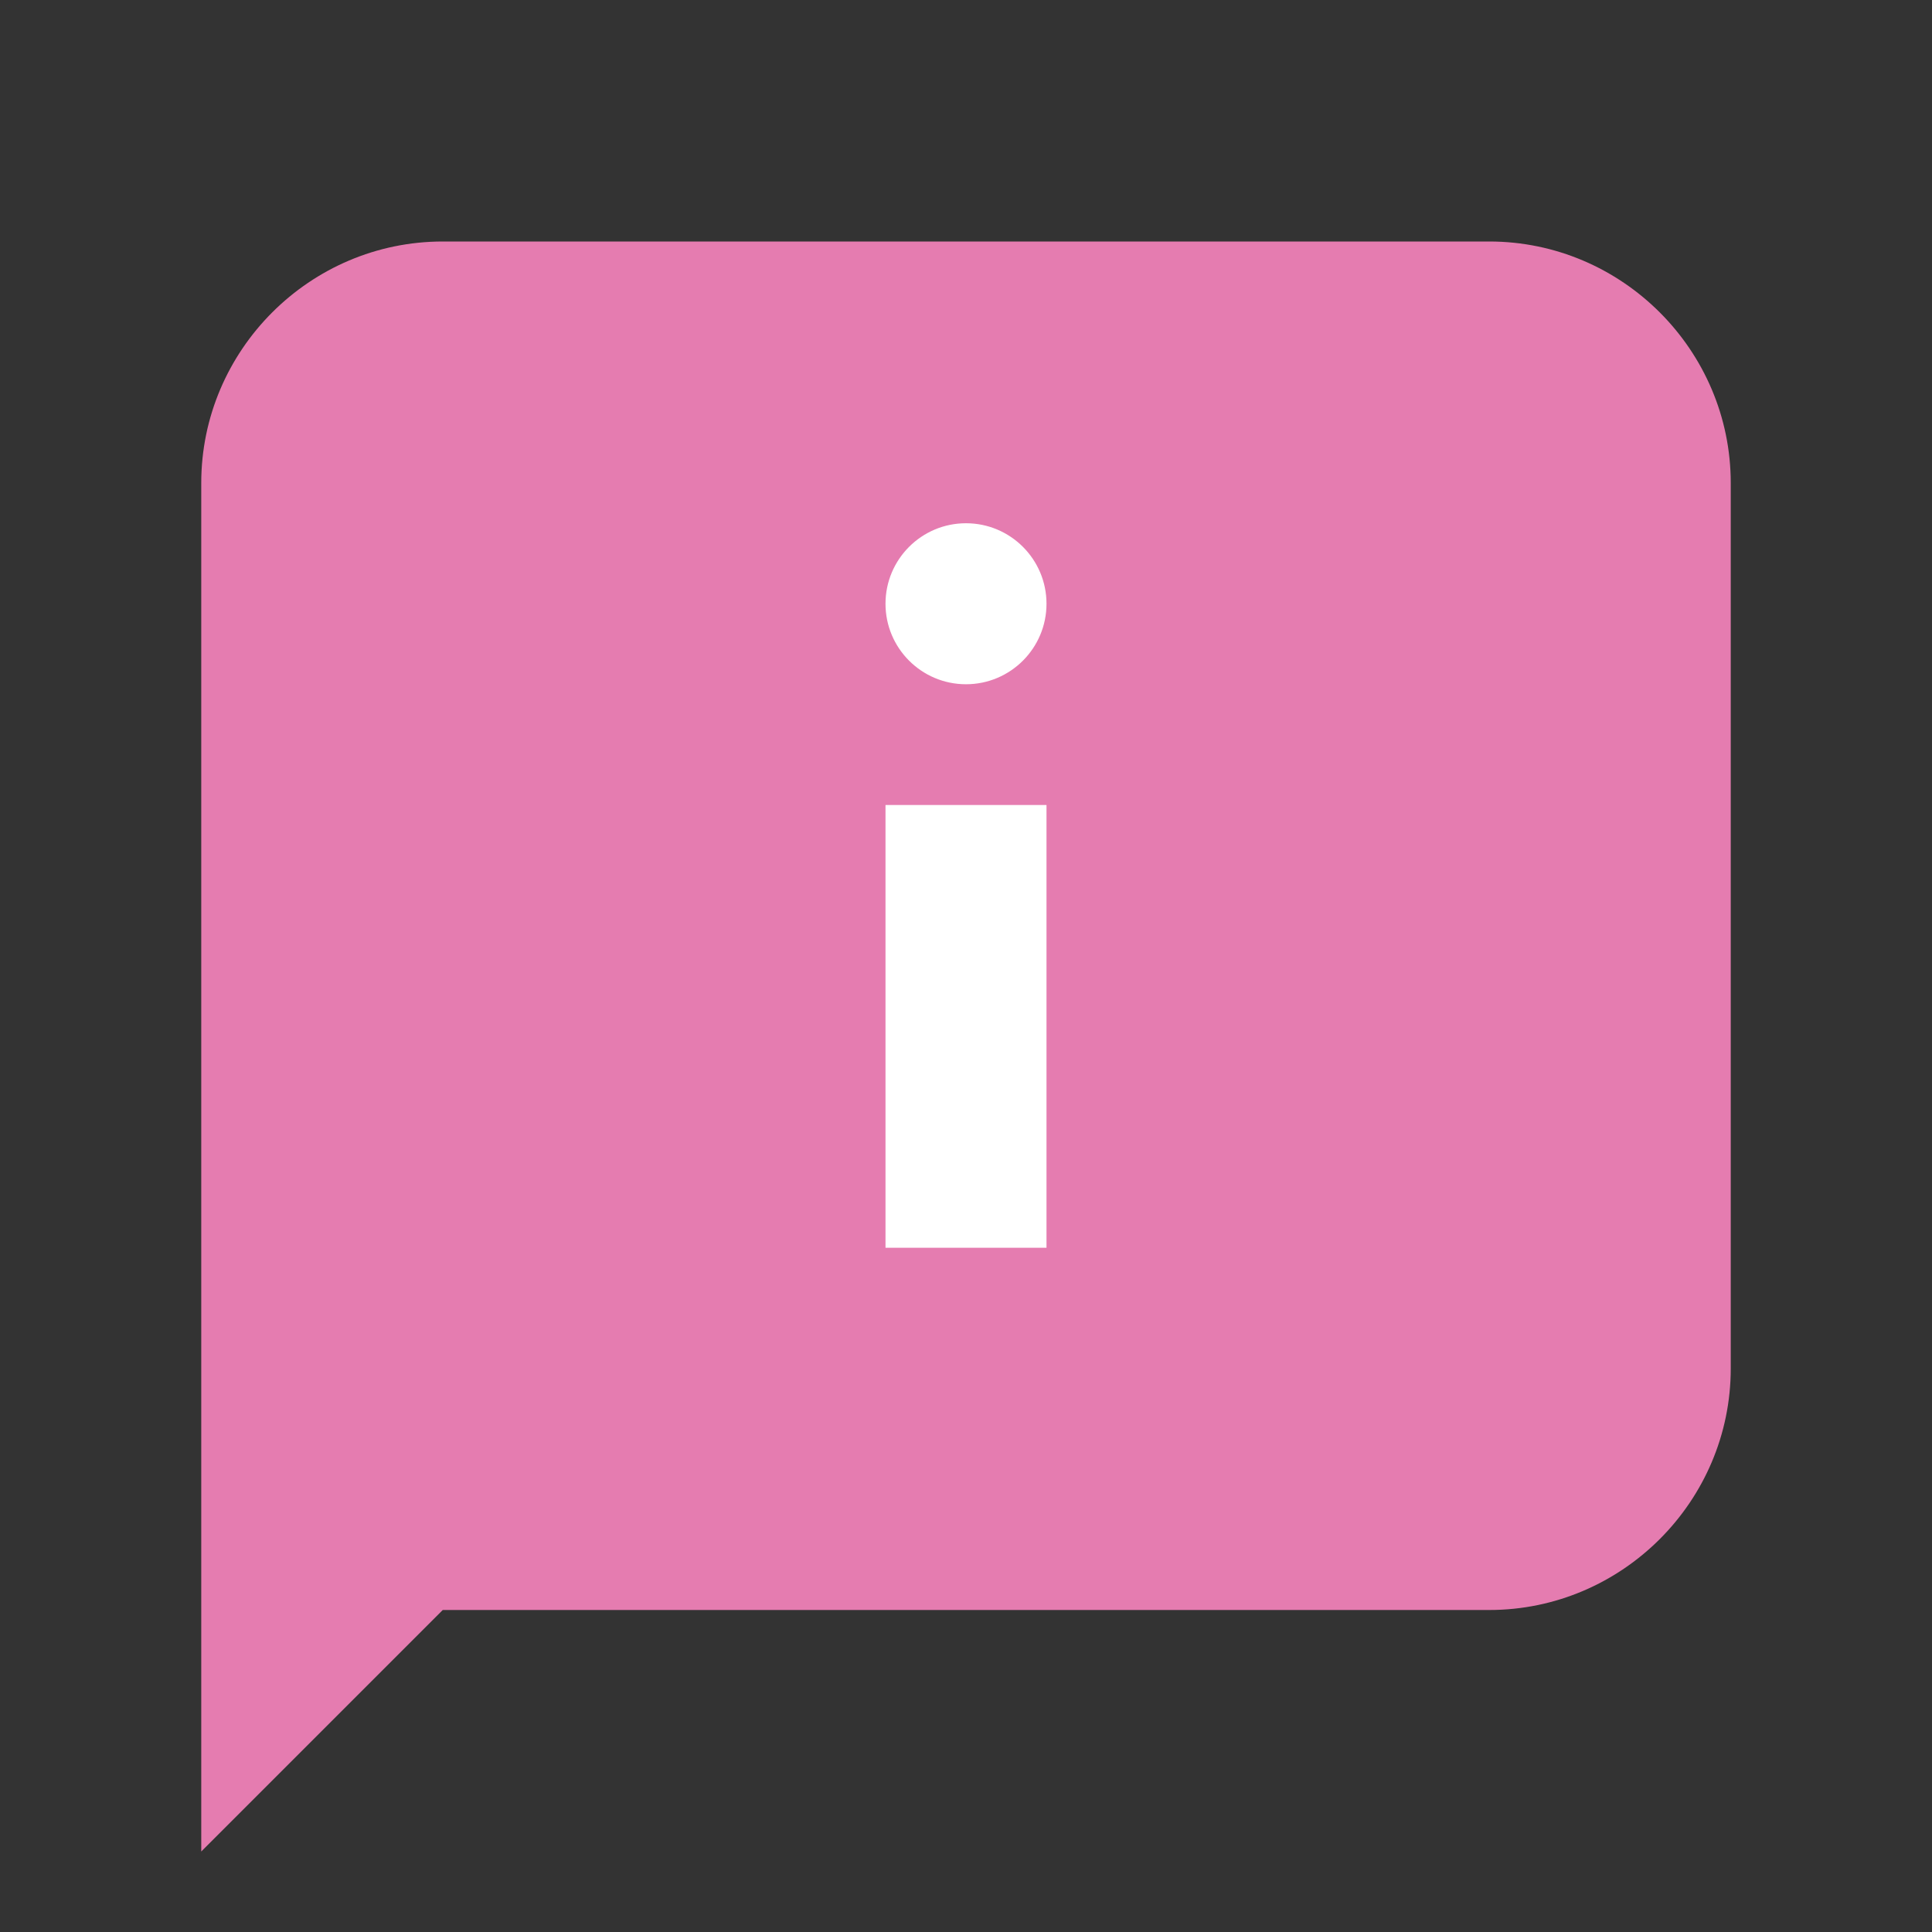 <svg width="30" height="30" viewBox="0 0 30 30" fill="none" xmlns="http://www.w3.org/2000/svg">
<rect x="0" y="0" width="30" height="30" fill="#333333" stroke="none"/>
<g id="flat-color-icons:about">
<path id="Vector" d="M23.125 25H6.875L3.125 28.75V7.5C3.125 5.438 4.812 3.75 6.875 3.75H23.125C25.188 3.75 26.875 5.438 26.875 7.5V21.25C26.875 23.312 25.188 25 23.125 25Z" fill="#E57CB0"/>
<g id="Group">
<path id="Vector_2" d="M13.75 12.5H16.25V19.375H13.75V12.5Z" fill="white"/>
<path id="Vector_3" d="M15 10.625C15.69 10.625 16.25 10.065 16.25 9.375C16.25 8.685 15.69 8.125 15 8.125C14.31 8.125 13.75 8.685 13.75 9.375C13.75 10.065 14.31 10.625 15 10.625Z" fill="white"/>
</g>
</g>
</svg>
